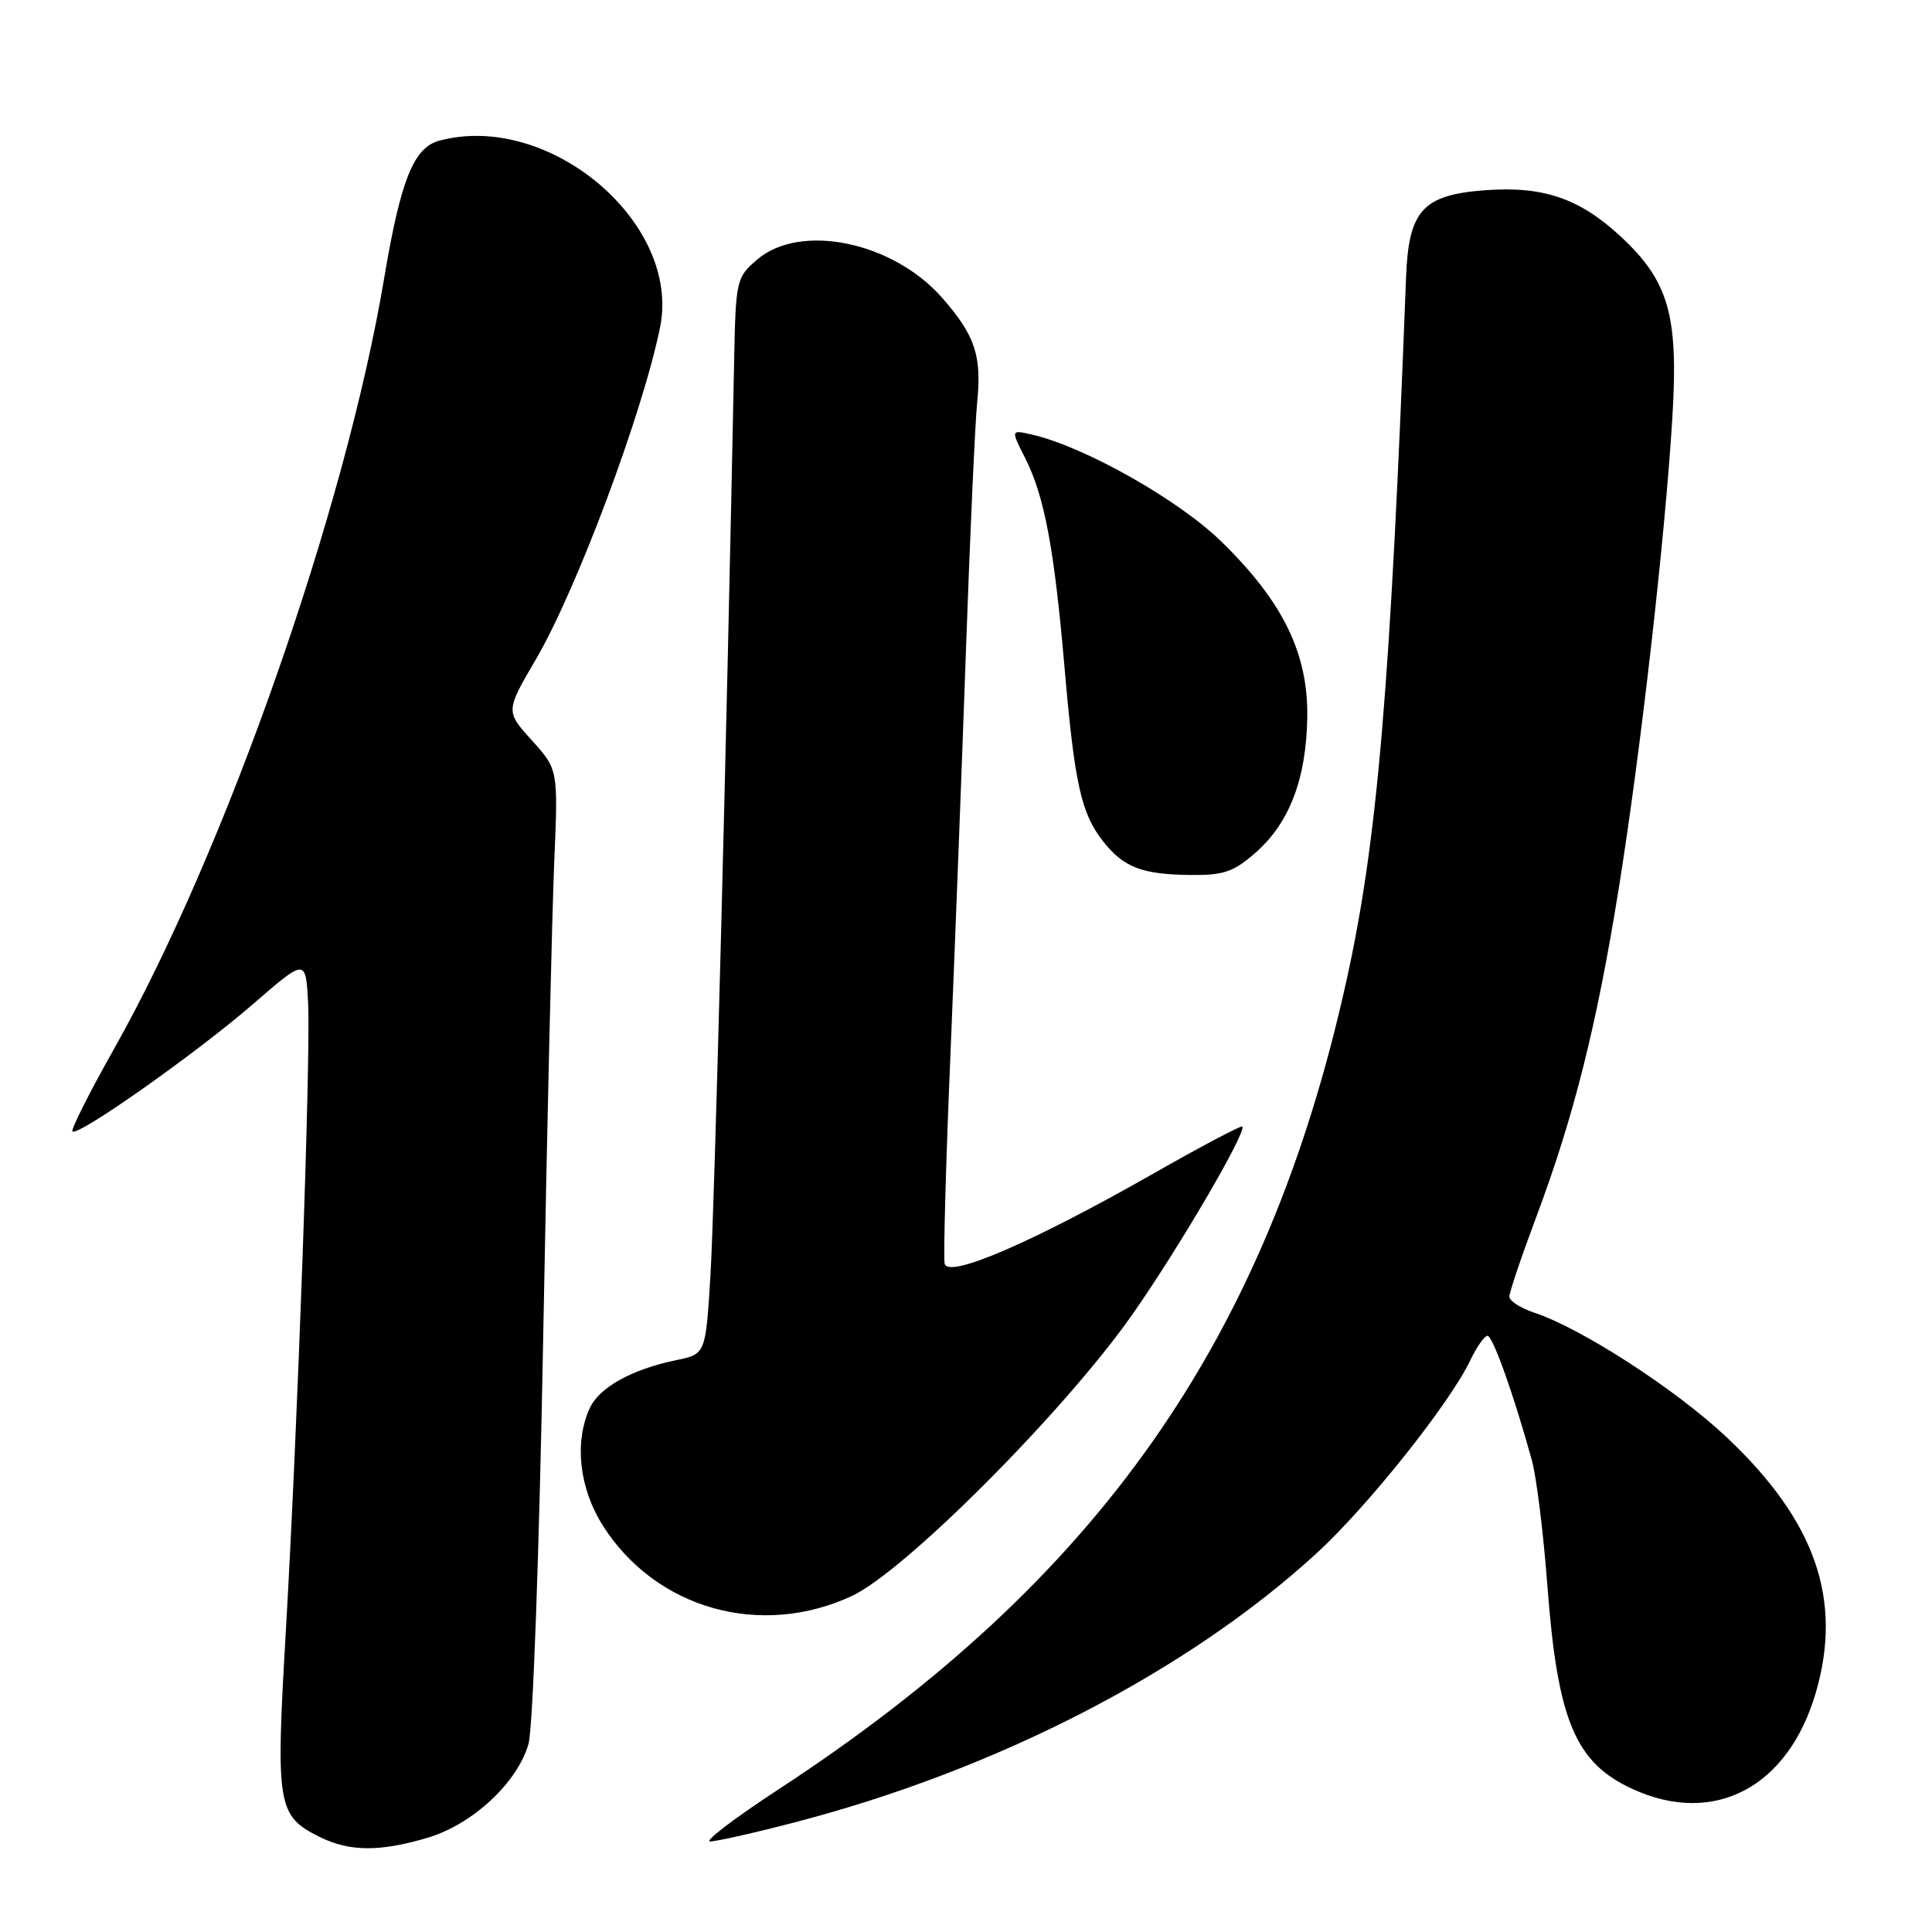 <?xml version="1.0" encoding="UTF-8" standalone="no"?>
<!DOCTYPE svg PUBLIC "-//W3C//DTD SVG 1.1//EN" "http://www.w3.org/Graphics/SVG/1.1/DTD/svg11.dtd" >
<svg xmlns="http://www.w3.org/2000/svg" xmlns:xlink="http://www.w3.org/1999/xlink" version="1.1" viewBox="0 0 256 256">
 <g >
 <path fill="currentColor"
d=" M 56.64 243.52 C 62.62 241.74 68.55 236.23 70.03 231.08 C 70.61 229.06 71.46 205.59 71.98 177.00 C 72.49 149.22 73.15 120.98 73.44 114.23 C 73.96 101.96 73.96 101.96 70.47 98.10 C 66.99 94.24 66.99 94.24 71.00 87.38 C 76.40 78.14 85.13 54.82 87.46 43.39 C 90.29 29.56 72.77 14.74 58.21 18.64 C 54.81 19.55 53.09 23.85 50.91 36.83 C 45.79 67.39 29.90 112.74 15.10 139.00 C 11.84 144.78 9.37 149.69 9.60 149.92 C 10.30 150.64 26.05 139.53 33.50 133.07 C 40.50 127.00 40.50 127.00 40.82 132.75 C 41.20 139.71 39.46 188.81 37.84 216.75 C 36.53 239.28 36.76 240.64 42.39 243.42 C 46.33 245.36 50.32 245.39 56.64 243.52 Z  M 105.27 241.48 C 132.09 234.51 157.35 221.49 174.44 205.83 C 181.20 199.64 192.09 185.97 194.81 180.27 C 195.67 178.47 196.70 177.00 197.10 177.00 C 197.80 177.00 200.60 184.85 202.98 193.50 C 203.59 195.70 204.50 203.08 205.02 209.90 C 206.37 228.01 208.72 233.60 216.40 237.09 C 227.18 241.99 236.97 236.80 240.61 224.26 C 244.19 211.96 240.55 201.54 228.83 190.48 C 222.08 184.11 209.55 176.00 203.28 173.93 C 201.48 173.33 200.00 172.38 200.00 171.81 C 200.00 171.24 201.59 166.52 203.54 161.32 C 208.51 148.06 211.55 135.98 214.45 118.00 C 217.37 99.85 220.64 71.20 221.60 55.26 C 222.42 41.69 221.12 37.21 214.61 31.21 C 209.26 26.28 204.46 24.65 196.86 25.20 C 188.52 25.81 186.65 27.86 186.31 36.74 C 184.23 91.21 182.52 111.39 178.42 129.91 C 167.87 177.63 145.54 209.42 103.05 237.17 C 97.31 240.93 93.28 244.00 94.10 244.00 C 94.92 244.00 99.95 242.87 105.27 241.48 Z  M 112.87 211.48 C 119.90 208.21 141.02 187.02 150.00 174.24 C 156.15 165.48 165.25 149.92 164.61 149.27 C 164.44 149.11 159.10 151.93 152.75 155.55 C 136.74 164.66 125.61 169.45 125.17 167.44 C 124.99 166.60 125.33 154.12 125.94 139.70 C 126.54 125.29 127.47 101.12 128.00 86.00 C 128.53 70.88 129.20 56.17 129.48 53.32 C 130.10 47.11 129.21 44.45 124.83 39.45 C 118.30 32.02 106.03 29.49 100.31 34.41 C 97.58 36.75 97.49 37.14 97.28 47.66 C 96.28 98.38 94.67 160.40 94.14 168.96 C 93.50 179.42 93.50 179.42 89.63 180.22 C 83.71 181.44 79.40 183.84 78.14 186.60 C 76.07 191.13 76.76 197.22 79.88 202.15 C 86.88 213.18 100.77 217.11 112.87 211.48 Z  M 166.36 112.99 C 170.86 109.04 173.08 103.23 173.22 95.09 C 173.35 86.60 170.04 79.78 161.87 71.79 C 156.19 66.23 143.69 59.17 136.72 57.58 C 133.93 56.94 133.93 56.94 135.85 60.72 C 138.39 65.72 139.71 72.76 141.06 88.50 C 142.38 103.80 143.26 107.79 146.14 111.45 C 148.88 114.93 151.27 115.86 157.72 115.94 C 162.14 115.99 163.45 115.54 166.36 112.99 Z "/>
</g>
</svg>